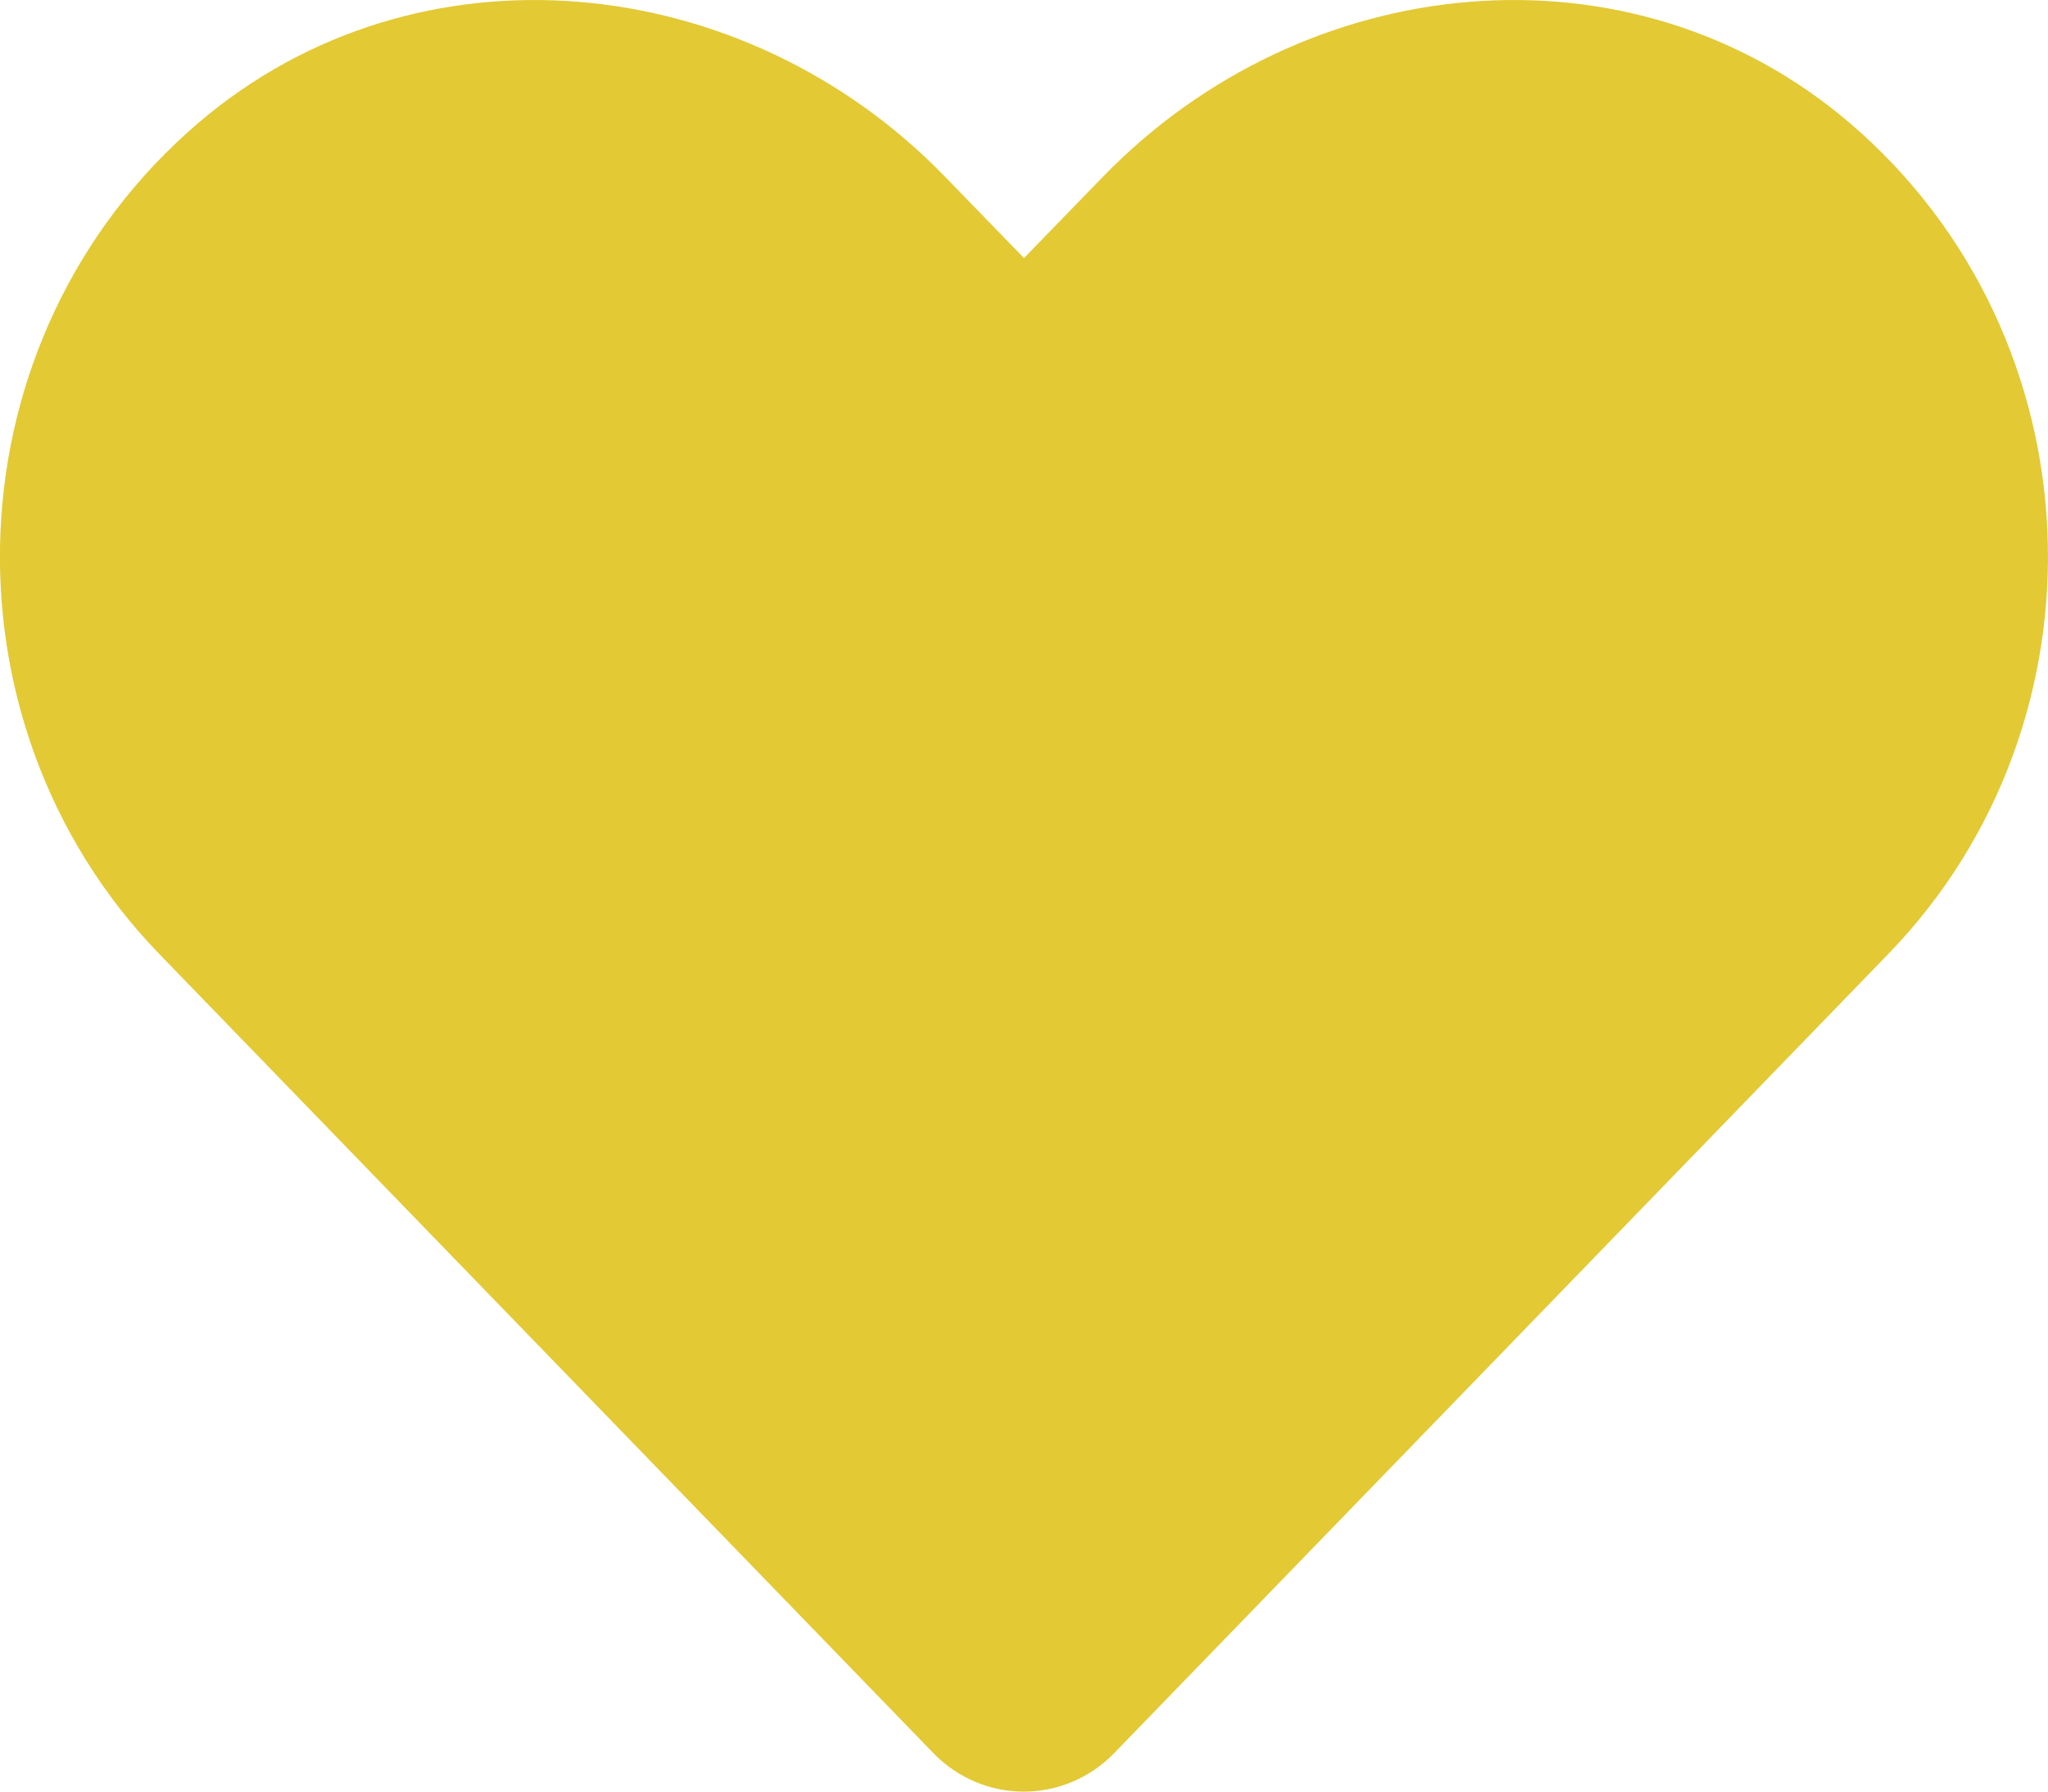 <?xml version="1.0" encoding="utf-8" ?>
<svg xmlns="http://www.w3.org/2000/svg" xmlns:xlink="http://www.w3.org/1999/xlink" width="32" height="28" viewBox="0 0 32 28">
	<path d="M28.895 1.915C25.47 -1.004 20.376 -0.479 17.232 2.765L16.001 4.033L14.77 2.765C11.632 -0.479 6.532 -1.004 3.107 1.915C-0.818 5.265 -1.024 11.277 2.488 14.908L14.582 27.396C15.363 28.202 16.632 28.202 17.413 27.396L29.507 14.908C33.026 11.277 32.819 5.265 28.895 1.915Z" fill-rule="nonzero" transform="matrix(1 0 0 1 -0.001 -0)" fill="rgb(227, 201, 52)"/>
</svg>
